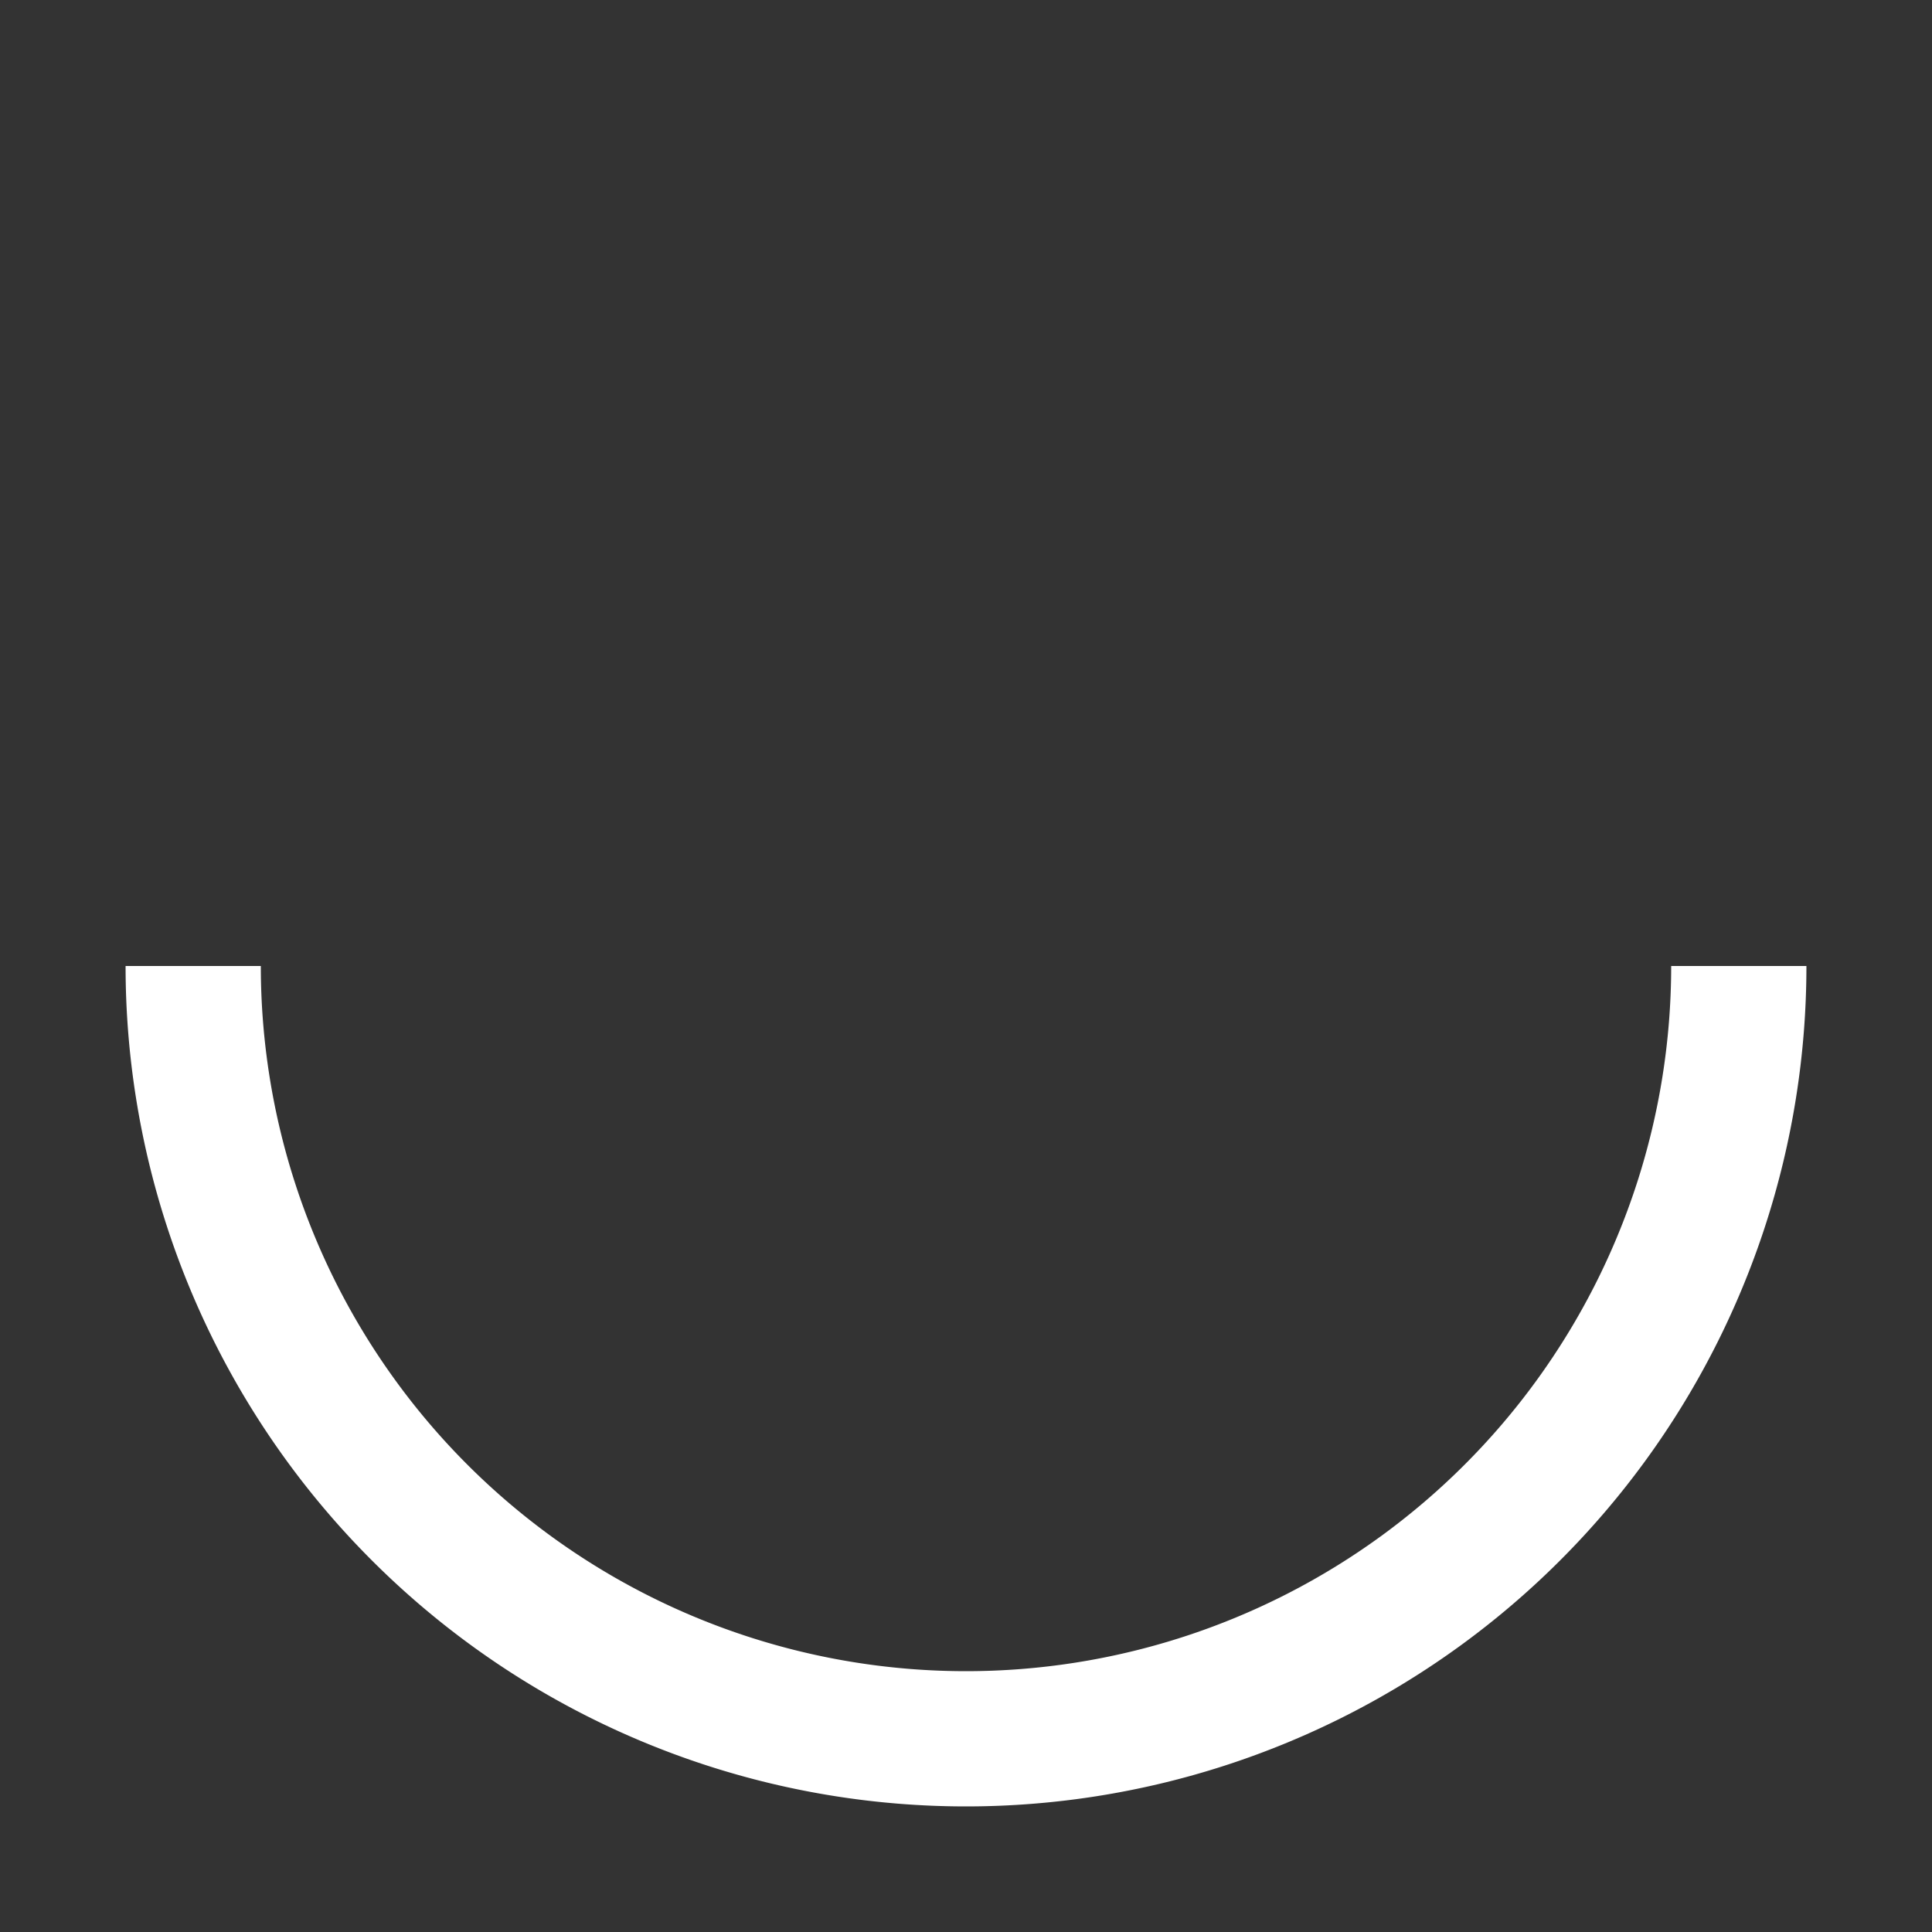 <svg viewBox="0 0 100 100"
  xmlns="http://www.w3.org/2000/svg">
  <rect x="0" y="0" width="100" height="100" fill="#333333" stroke="none"/>
  <path d="M10,50 a1,1 0 0,0 80,0" fill="transparent" stroke-width="7px" stroke="#fff">
    <animateTransform attributeName="transform" attributeType="XML" type="rotate" from="0 50 50" to="360 50 50" dur="0.5" repeatCount="indefinite"/>
  </path>
</svg>